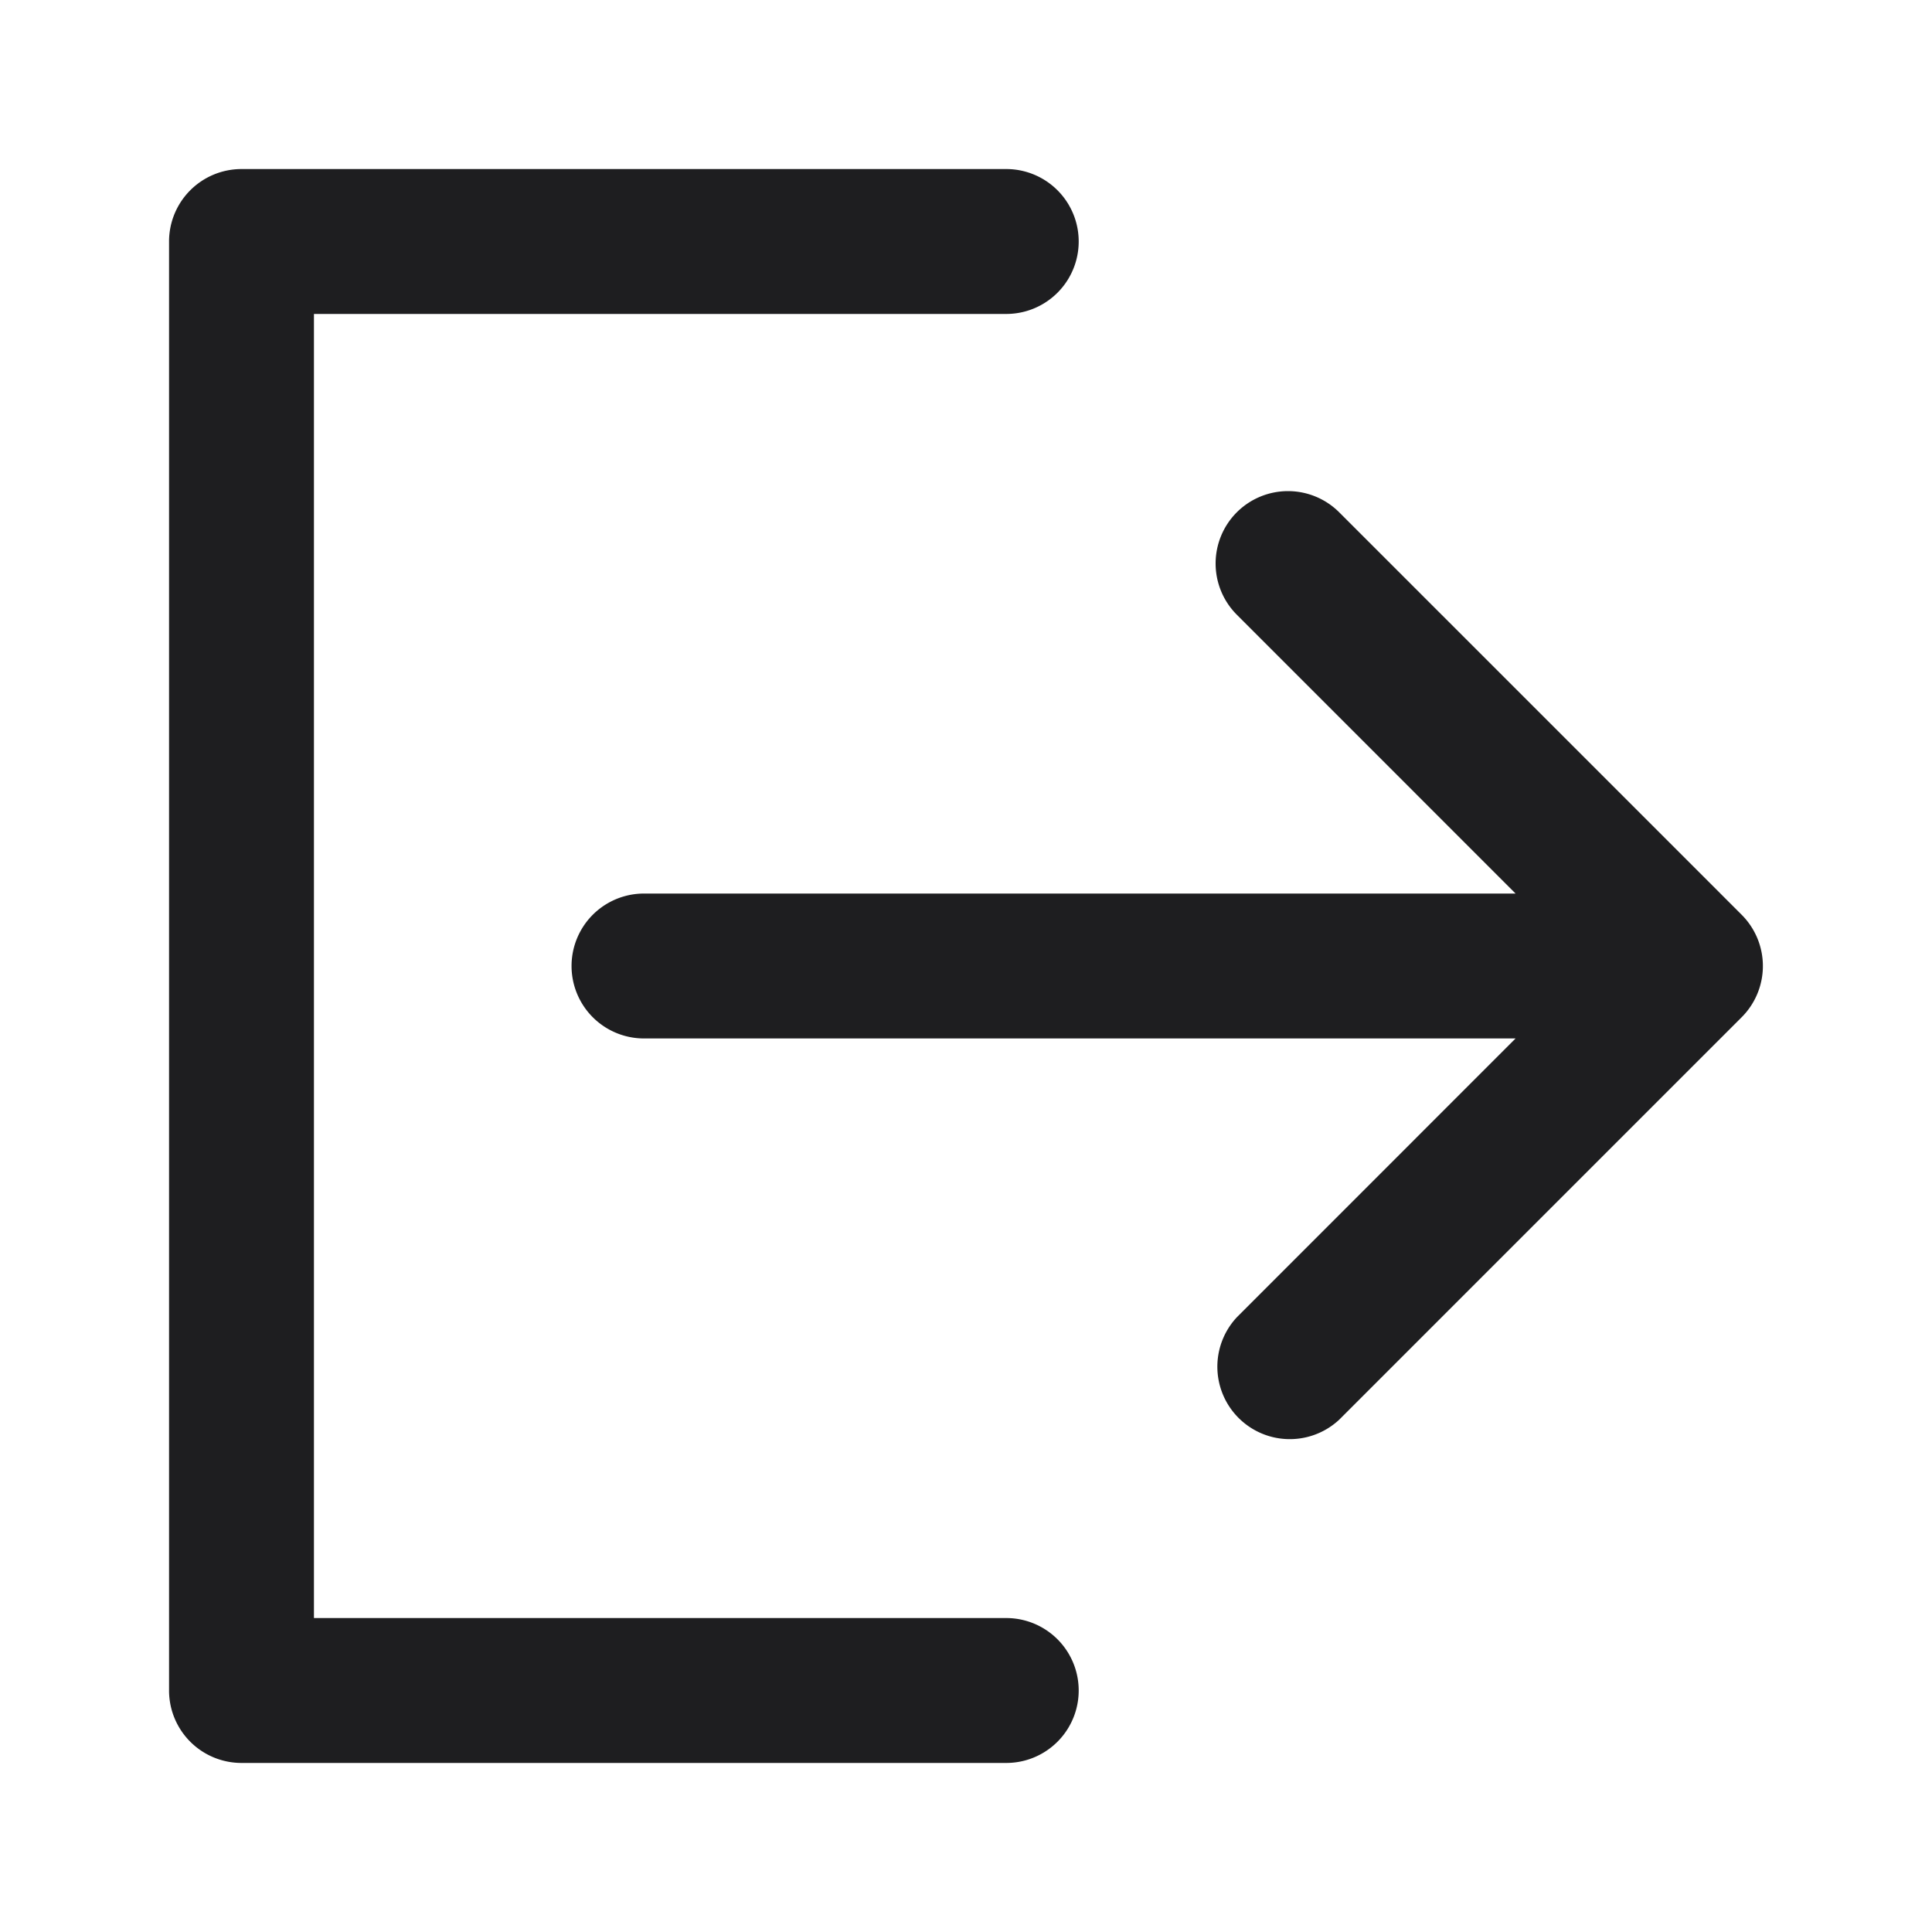 <svg xmlns="http://www.w3.org/2000/svg" fill="none" viewBox="0 0 24 24"><path fill="#1E1E20" fill-rule="evenodd" d="M2.1 3a.9.9 0 0 1 .9-.9h9.5a.9.9 0 0 1 0 1.8H3.9v16.2h8.6a.9.9 0 0 1 0 1.8H3a.9.9 0 0 1-.9-.9V3zm13.264 3.364a.9.9 0 0 1 1.272 0l5 5a.9.9 0 0 1 0 1.272l-5 5a.9.9 0 0 1-1.272-1.272l3.463-3.464H8a.9.9 0 0 1 0-1.8h10.827l-3.463-3.464a.9.9 0 0 1 0-1.272z" clip-rule="evenodd"/></svg>